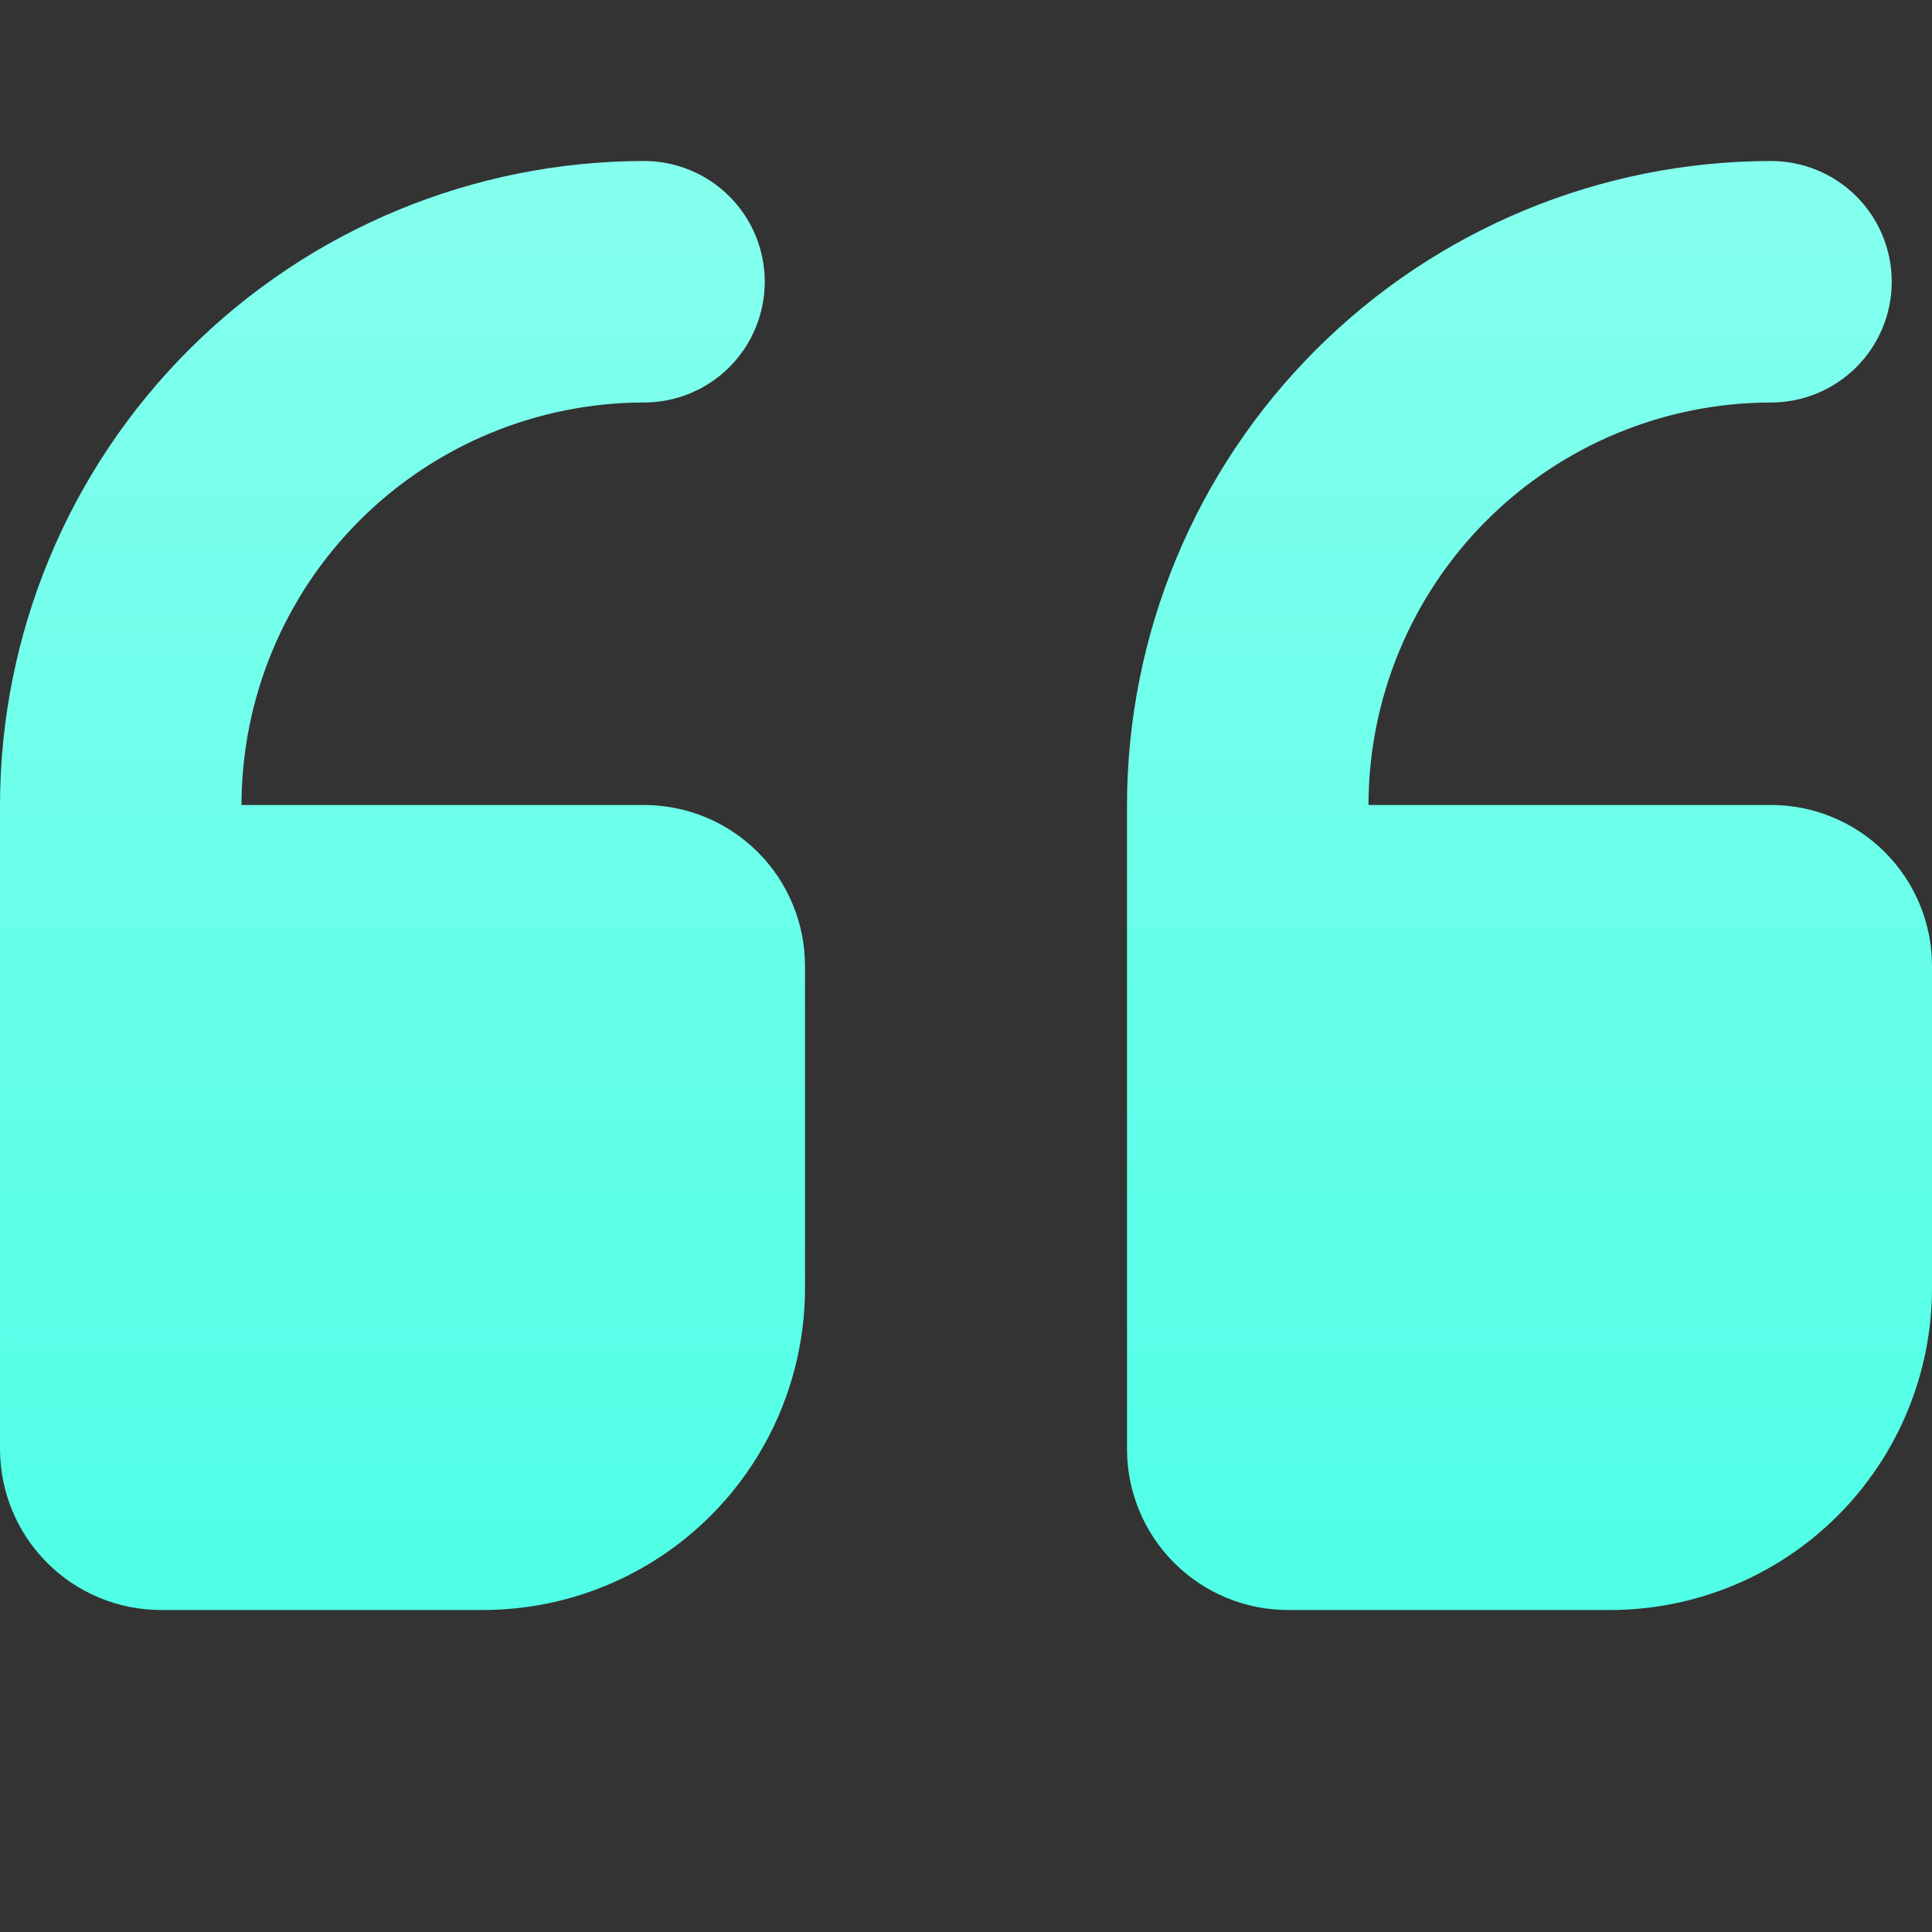 <svg width="266" height="266" viewBox="0 0 266 266" fill="none" xmlns="http://www.w3.org/2000/svg">
<rect x="0" y="0" width="266" height="266" fill="#333333" stroke="none"/>
<g clip-path="url(#clip0_5208_665)">
<path d="M177.333 221.667H221.667C233.425 221.667 244.701 216.996 253.015 208.682C261.329 200.367 266 189.091 266 177.333V133C266 127.121 263.665 121.483 259.508 117.326C255.35 113.169 249.712 110.833 243.833 110.833L188.417 110.833C188.434 96.141 194.278 82.056 204.667 71.667C215.056 61.278 229.141 55.434 243.833 55.416C248.243 55.416 252.471 53.665 255.589 50.547C258.707 47.429 260.458 43.201 260.458 38.791C260.458 34.382 258.707 30.154 255.589 27.036C252.471 23.918 248.243 22.166 243.833 22.166C220.326 22.193 197.788 31.543 181.166 48.166C164.543 64.788 155.193 87.325 155.167 110.833V199.5C155.167 205.379 157.502 211.017 161.659 215.174C165.816 219.331 171.454 221.667 177.333 221.667Z" fill="url(#paint0_linear_5208_665)"/>
<path d="M22.167 221.667H66.501C78.259 221.667 89.535 216.996 97.849 208.682C106.163 200.367 110.834 189.091 110.834 177.333L110.834 133C110.834 127.121 108.499 121.483 104.342 117.326C100.184 113.169 94.546 110.833 88.667 110.833L33.251 110.833C33.268 96.141 39.112 82.056 49.501 71.667C59.89 61.278 73.975 55.434 88.667 55.416C93.076 55.416 97.305 53.665 100.423 50.547C103.541 47.429 105.292 43.201 105.292 38.791C105.292 34.382 103.541 30.154 100.423 27.036C97.305 23.918 93.076 22.166 88.667 22.166C65.16 22.193 42.622 31.543 26 48.166C9.377 64.788 0.027 87.325 0.001 110.833L0.001 199.5C0.001 205.379 2.336 211.017 6.493 215.174C10.65 219.331 16.288 221.667 22.167 221.667Z" fill="url(#paint1_linear_5208_665)"/>
</g>
<defs>
<linearGradient id="paint0_linear_5208_665" x1="210.583" y1="22.166" x2="210.583" y2="221.667" gradientUnits="userSpaceOnUse">
<stop stop-color="#85FFEE"/>
<stop offset="1" stop-color="#4FFFE6"/>
</linearGradient>
<linearGradient id="paint1_linear_5208_665" x1="55.417" y1="22.166" x2="55.417" y2="221.667" gradientUnits="userSpaceOnUse">
<stop stop-color="#85FFEE"/>
<stop offset="1" stop-color="#4FFFE6"/>
</linearGradient>
<clipPath id="clip0_5208_665">
<rect width="266" height="266" fill="white" transform="matrix(-1 0 0 -1 266 266)"/>
</clipPath>
</defs>
</svg>
